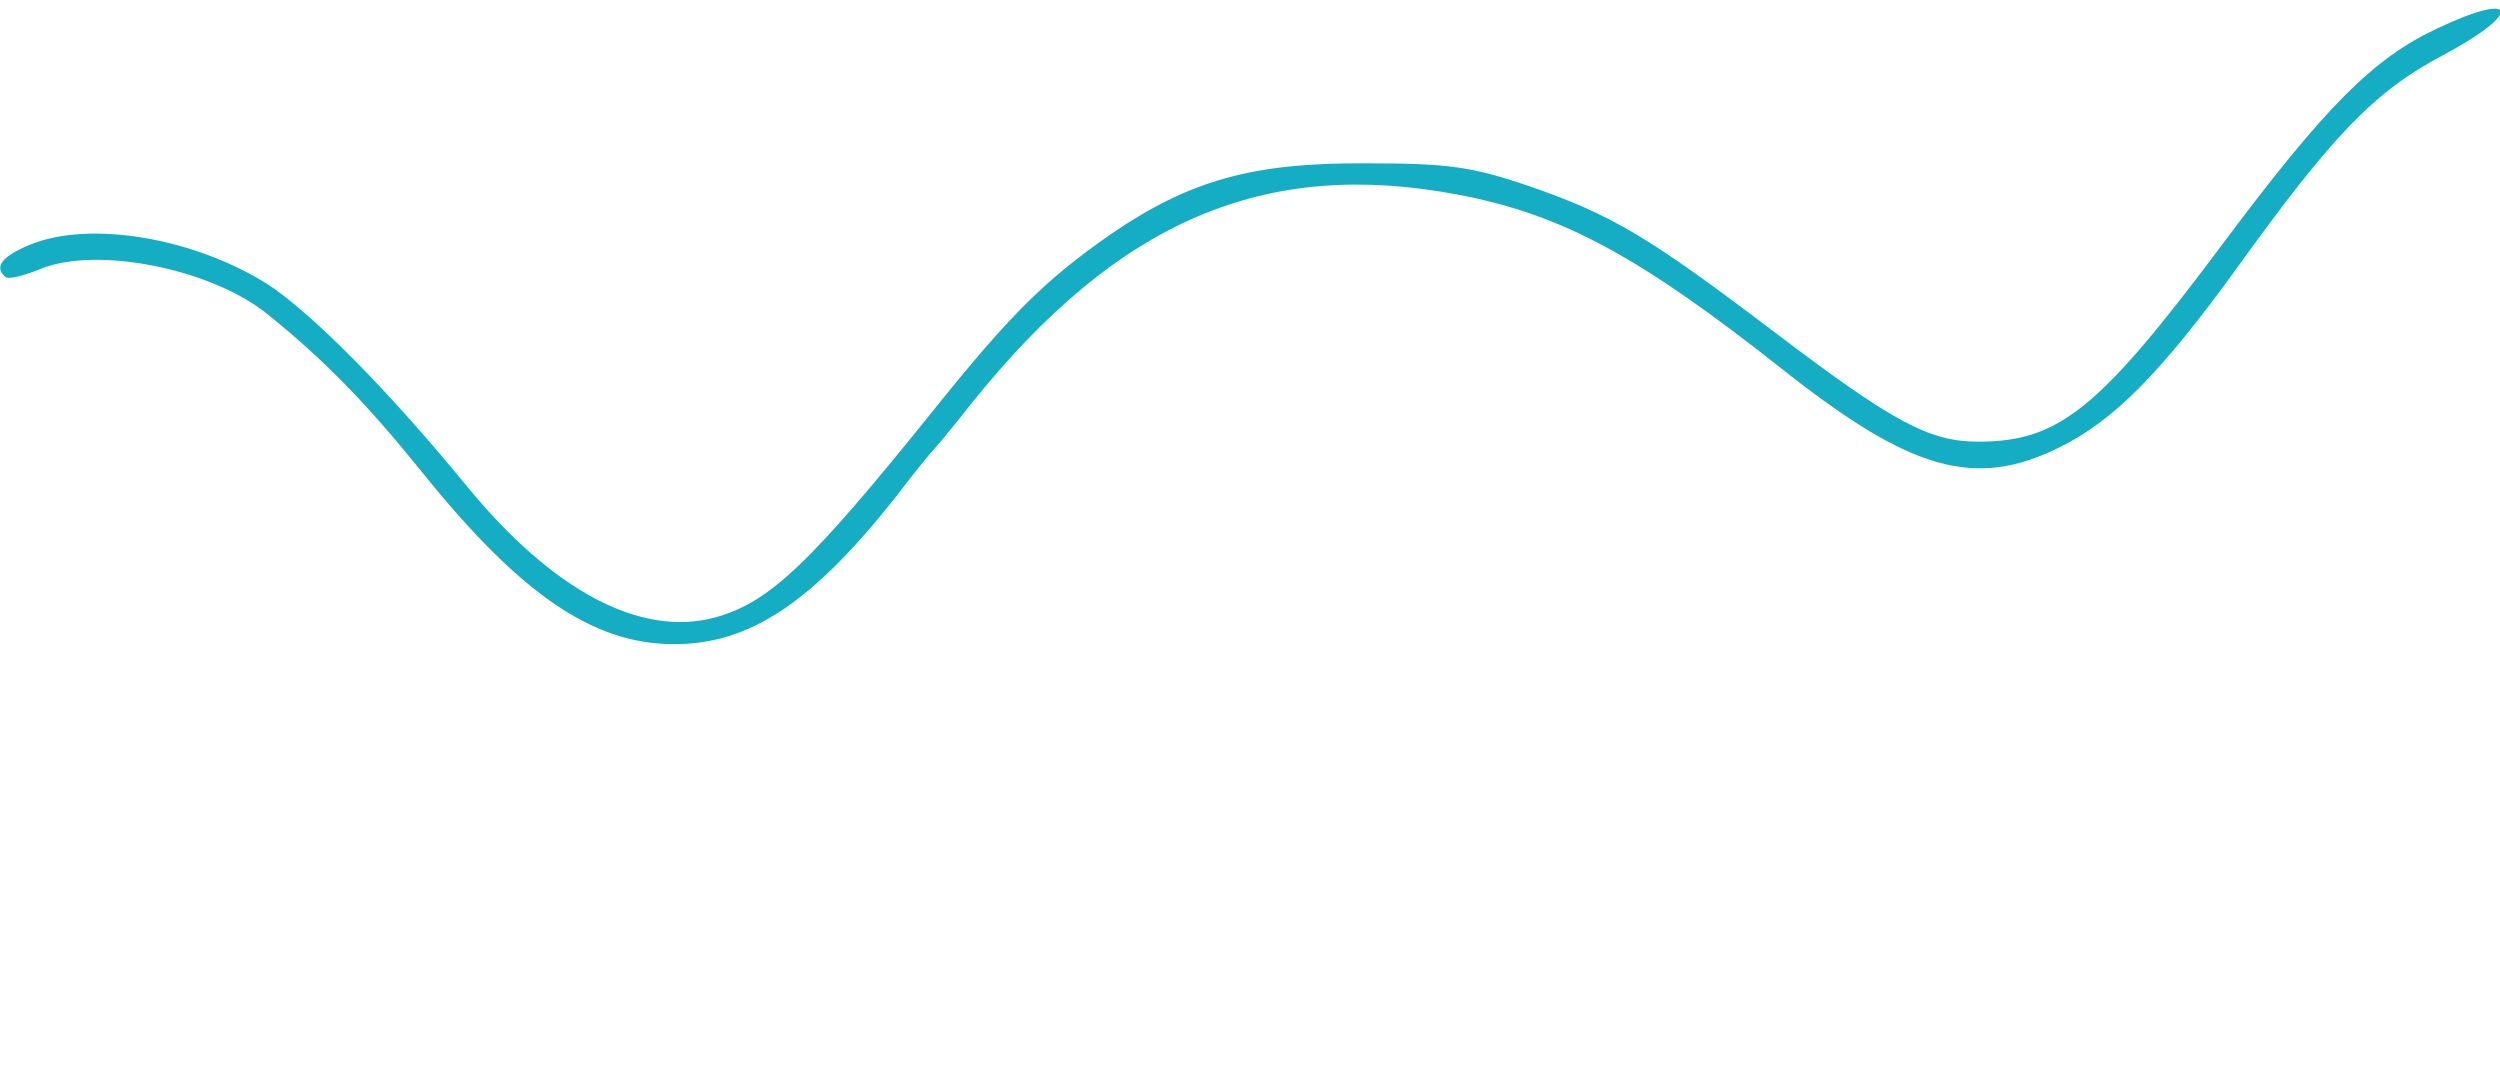 <?xml version="1.0" standalone="no"?>
<!DOCTYPE svg PUBLIC "-//W3C//DTD SVG 20010904//EN"
 "http://www.w3.org/TR/2001/REC-SVG-20010904/DTD/svg10.dtd">
<svg version="1.0" xmlns="http://www.w3.org/2000/svg"
 width="300pt" height="130pt" viewBox="0 0 300 130"
 preserveAspectRatio="xMidYMid meet">
<g transform="translate(0,130) scale(0.1,-0.1)"
fill="#14adc4" stroke="none">
<path d="M2925 1266 c-77 -36 -134 -93 -258 -259 -148 -198 -196 -237 -293
-237 -59 0 -102 23 -248 134 -148 112 -191 138 -292 173 -68 23 -96 27 -194
27 -136 1 -212 -20 -307 -85 -79 -55 -121 -97 -211 -209 -151 -188 -199 -233
-264 -251 -90 -24 -195 32 -299 159 -94 115 -187 208 -238 241 -89 56 -214 77
-286 47 -33 -14 -42 -26 -29 -38 3 -4 22 1 42 9 67 28 205 1 273 -54 67 -54
118 -106 185 -189 119 -148 206 -207 303 -207 91 0 166 50 267 178 21 28 41
52 44 55 3 3 23 27 45 55 177 221 353 296 587 251 124 -24 216 -74 388 -210
153 -121 230 -143 331 -93 65 32 121 88 213 215 116 161 165 212 248 256 96
51 90 78 -7 32z"/>
</g>
</svg>
